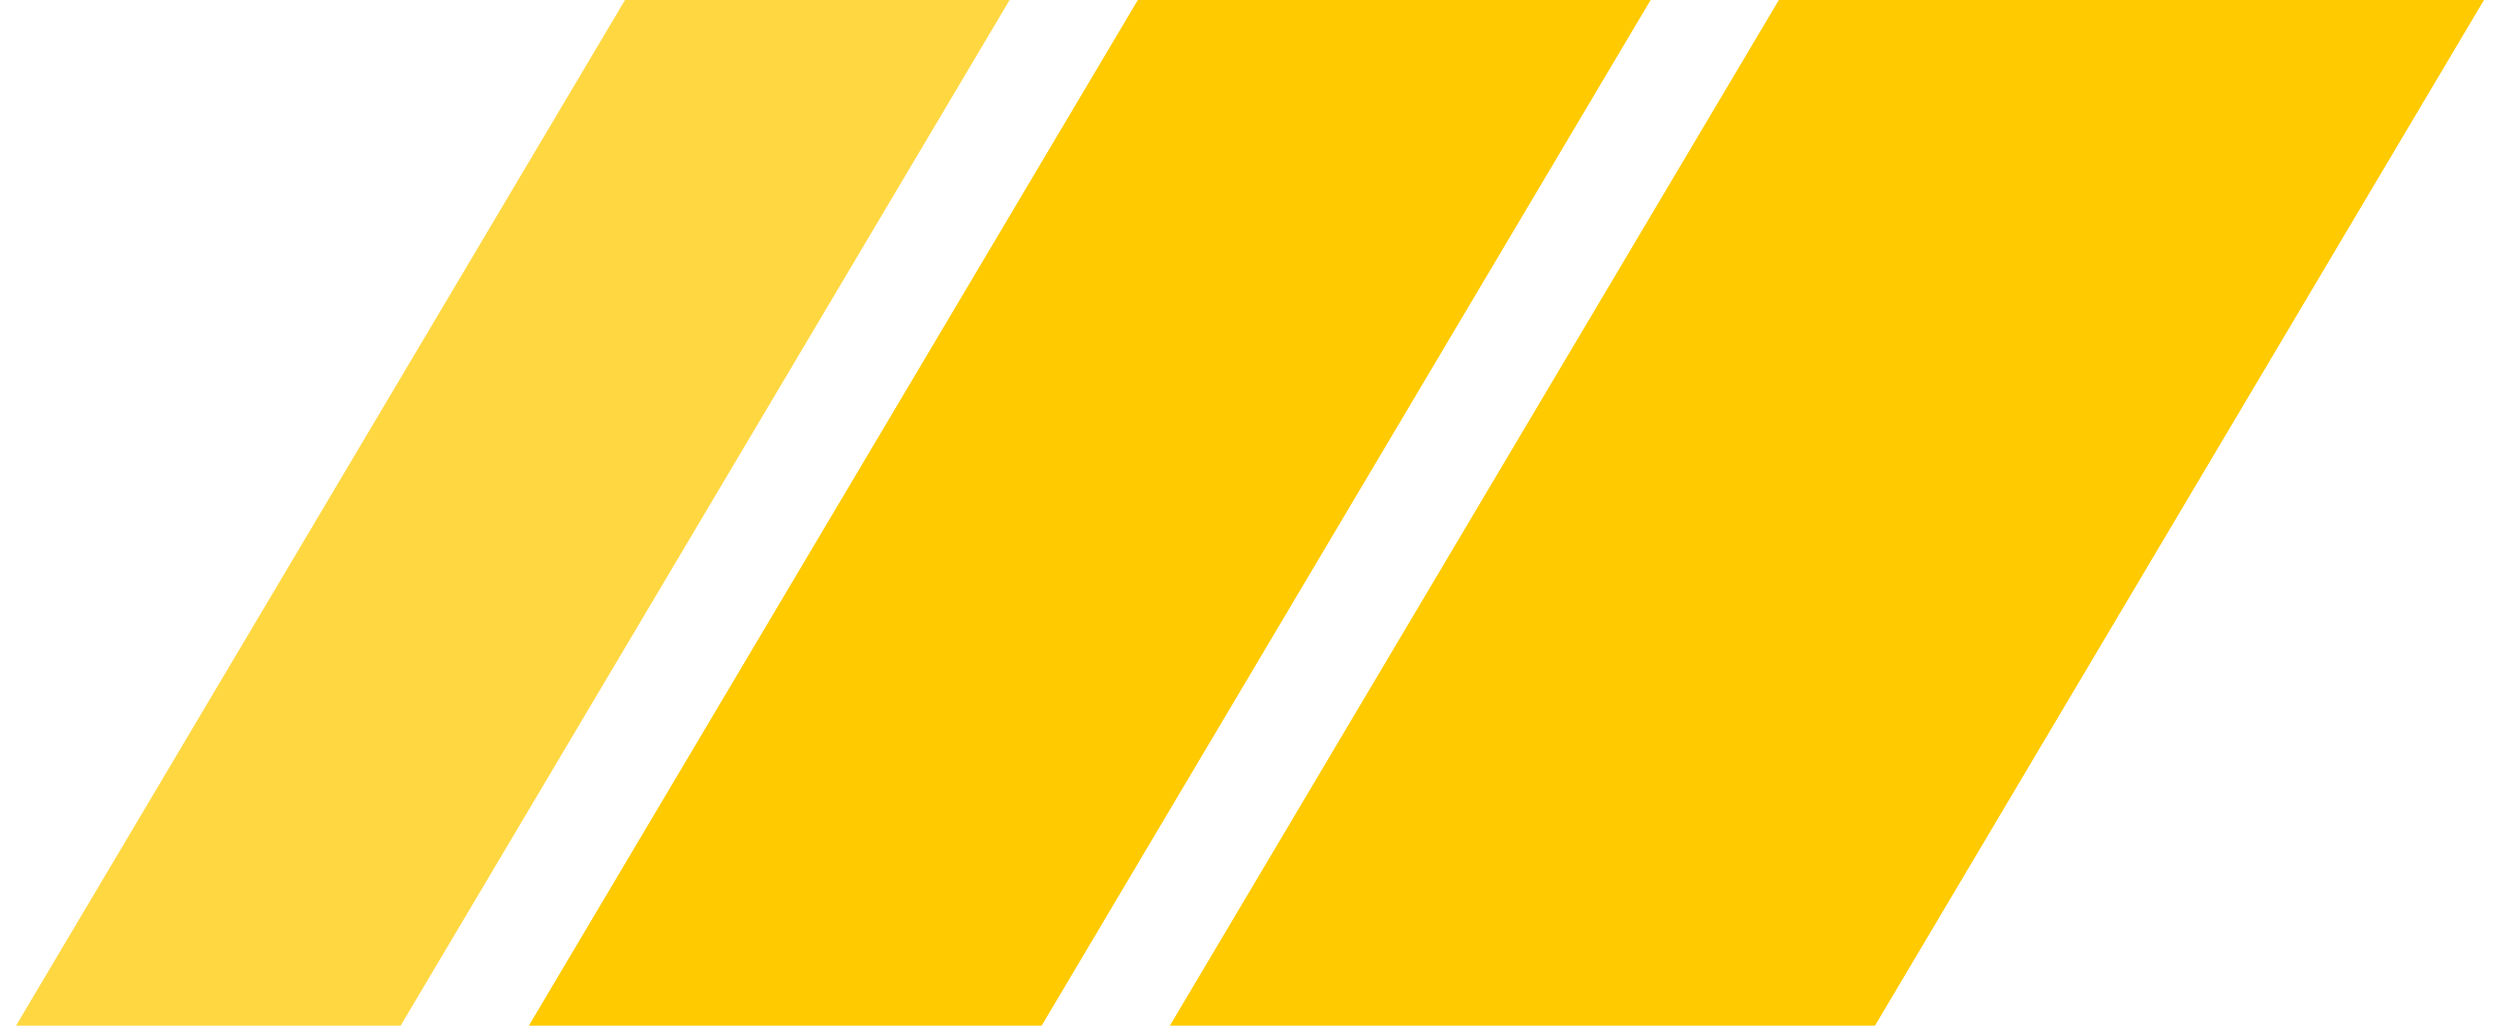<svg width="78" height="32" viewBox="0 0 78 32" fill="none" xmlns="http://www.w3.org/2000/svg">
<path d="M55.5 0H77.5L58.5 32H36.5L55.5 0Z" fill="#FFCA00"/>
<path d="M35.5 0H51.5L32.5 32H16.5L35.5 0Z" fill="#FFCA00"/>
<path d="M19.5 0H31.5L12.5 32H0.5L19.5 0Z" fill="#FFD740"/>
</svg>
